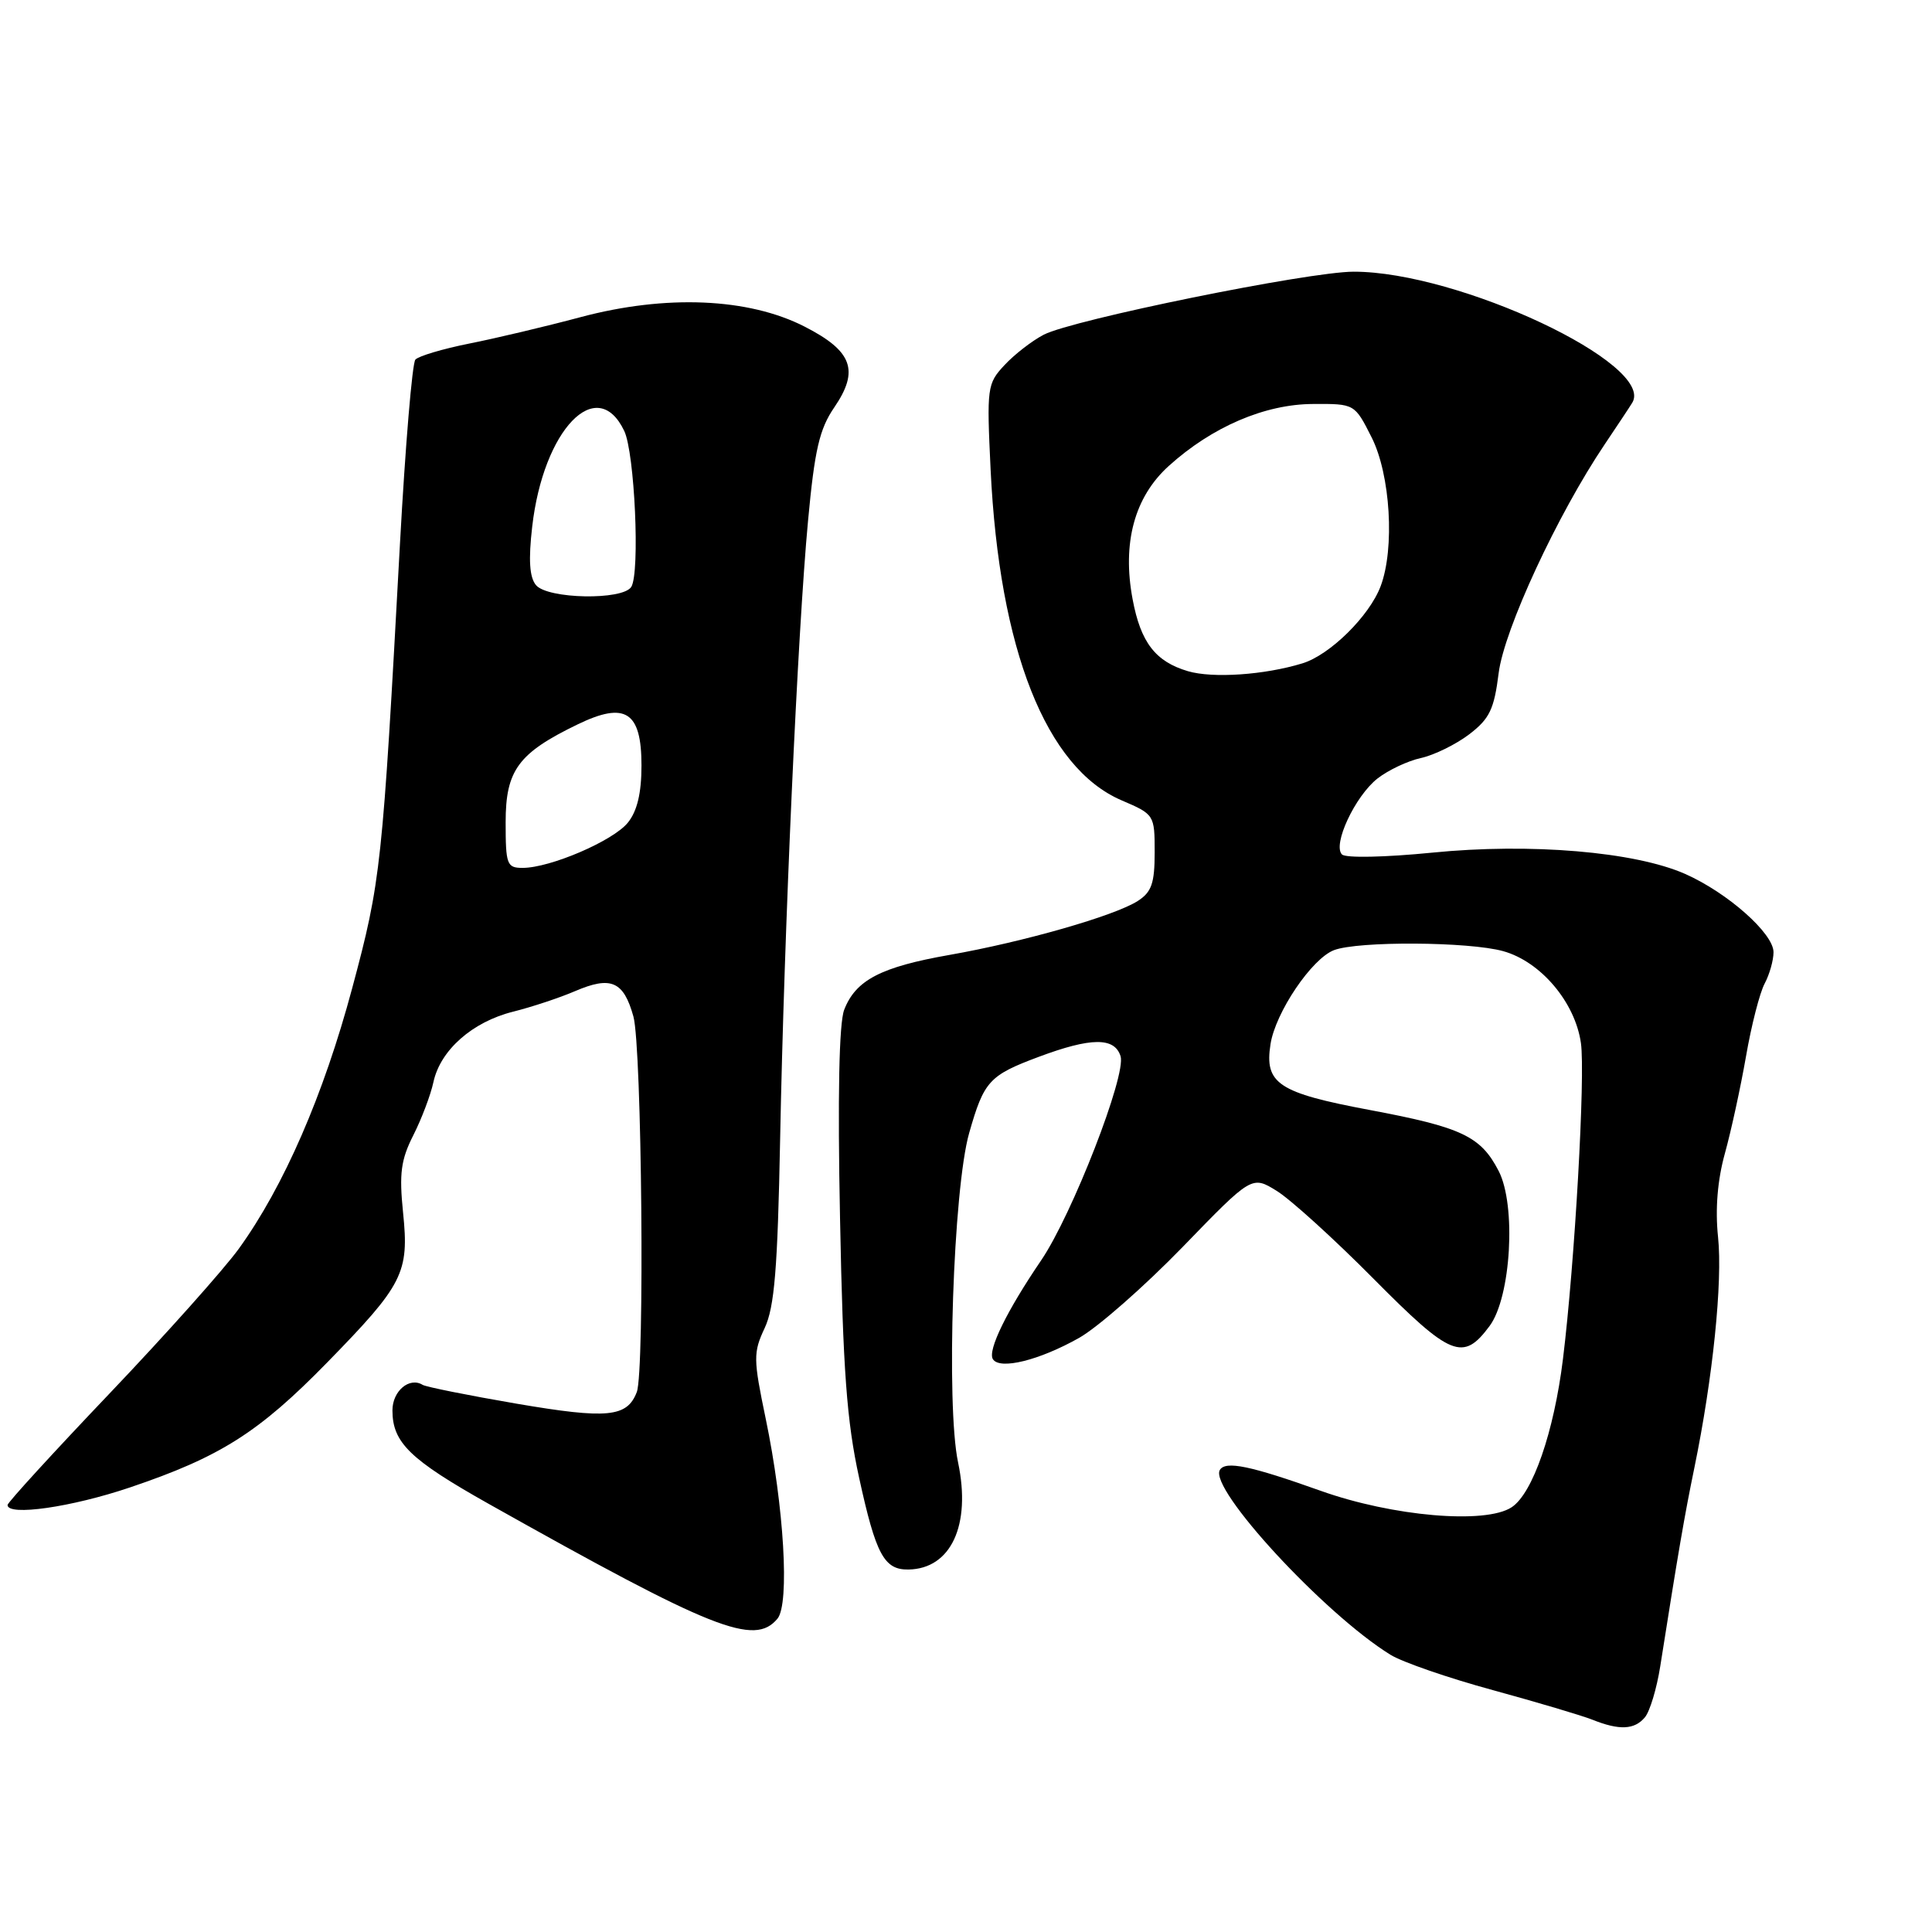 <?xml version="1.0" encoding="UTF-8" standalone="no"?>
<!DOCTYPE svg PUBLIC "-//W3C//DTD SVG 1.1//EN" "http://www.w3.org/Graphics/SVG/1.1/DTD/svg11.dtd" >
<svg xmlns="http://www.w3.org/2000/svg" xmlns:xlink="http://www.w3.org/1999/xlink" version="1.1" viewBox="0 0 256 256">
 <g >
 <path fill="currentColor"
d=" M 217.96 227.55 C 218.62 226.76 219.53 223.72 219.99 220.80 C 222.38 205.66 223.19 200.90 224.51 194.50 C 226.96 182.61 228.27 169.85 227.65 163.91 C 227.26 160.21 227.58 156.36 228.55 152.86 C 229.37 149.91 230.63 144.12 231.35 140.00 C 232.06 135.88 233.18 131.52 233.83 130.32 C 234.47 129.11 235.00 127.25 235.00 126.17 C 235.00 123.68 228.91 118.29 223.29 115.80 C 216.61 112.85 202.76 111.68 189.77 112.98 C 183.52 113.60 178.31 113.71 177.82 113.22 C 176.54 111.94 179.55 105.50 182.52 103.16 C 183.94 102.05 186.53 100.82 188.29 100.44 C 190.04 100.05 192.92 98.64 194.68 97.30 C 197.38 95.24 197.98 93.98 198.58 89.19 C 199.30 83.42 206.37 68.18 212.63 58.88 C 214.25 56.47 215.90 53.99 216.28 53.37 C 219.40 48.27 193.29 35.99 179.36 36.00 C 173.36 36.01 142.14 42.36 138.30 44.35 C 136.76 45.15 134.42 46.96 133.11 48.37 C 130.80 50.84 130.74 51.33 131.26 62.21 C 132.41 86.10 138.61 101.76 148.62 106.05 C 152.96 107.91 153.00 107.97 153.00 112.94 C 153.00 117.05 152.59 118.21 150.75 119.39 C 147.67 121.36 135.61 124.81 125.82 126.53 C 116.72 128.13 113.39 129.86 111.86 133.80 C 111.18 135.56 110.98 145.23 111.31 161.50 C 111.70 181.56 112.20 188.34 113.84 195.82 C 116.06 205.99 117.15 208.02 120.37 207.97 C 126.01 207.88 128.70 202.09 126.95 193.78 C 125.34 186.19 126.31 157.53 128.42 150.13 C 130.38 143.25 131.07 142.49 137.63 140.04 C 144.56 137.45 147.68 137.42 148.48 139.95 C 149.27 142.44 142.07 160.95 137.96 167.00 C 133.41 173.68 130.84 178.94 131.56 180.09 C 132.46 181.55 137.70 180.26 143.00 177.27 C 145.47 175.87 151.63 170.46 156.69 165.25 C 165.88 155.76 165.88 155.76 169.19 157.81 C 171.01 158.94 176.78 164.17 182.00 169.44 C 192.27 179.80 193.86 180.44 197.38 175.70 C 200.22 171.88 200.93 159.70 198.58 155.16 C 196.20 150.55 193.69 149.37 181.50 147.08 C 169.36 144.80 167.53 143.59 168.35 138.35 C 169.01 134.14 173.82 127.02 176.76 125.90 C 179.96 124.68 194.63 124.77 199.17 126.03 C 204.15 127.41 208.71 132.80 209.48 138.21 C 210.08 142.45 208.67 167.33 207.10 180.08 C 205.91 189.75 203.09 197.89 200.30 199.72 C 196.83 202.00 184.50 200.93 175.00 197.54 C 165.66 194.21 162.40 193.54 161.64 194.77 C 160.13 197.22 175.48 213.86 184.25 219.27 C 185.82 220.24 191.93 222.35 197.81 223.95 C 203.69 225.56 209.62 227.32 211.00 227.87 C 214.57 229.30 216.58 229.21 217.96 227.55 Z  M 103.02 214.48 C 104.65 212.51 103.89 199.64 101.46 187.98 C 99.81 180.06 99.80 179.22 101.32 175.98 C 102.62 173.20 103.04 168.15 103.37 151.00 C 103.91 123.19 105.70 83.62 107.07 69.00 C 107.94 59.62 108.58 56.85 110.54 53.99 C 113.89 49.09 112.96 46.52 106.62 43.28 C 99.18 39.47 88.23 39.01 76.94 42.02 C 72.30 43.26 65.64 44.84 62.15 45.53 C 58.66 46.23 55.46 47.18 55.04 47.65 C 54.62 48.12 53.71 59.07 53.00 72.00 C 50.66 115.00 50.49 116.67 46.67 130.93 C 42.87 145.11 37.60 157.22 31.64 165.47 C 29.66 168.20 21.96 176.83 14.52 184.64 C 7.08 192.45 1.00 199.10 1.00 199.42 C 1.00 200.93 9.48 199.71 17.23 197.09 C 29.18 193.05 34.28 189.82 43.35 180.54 C 53.45 170.20 54.23 168.67 53.41 160.69 C 52.88 155.50 53.12 153.68 54.76 150.44 C 55.86 148.27 57.06 145.10 57.43 143.39 C 58.34 139.15 62.59 135.40 68.00 134.05 C 70.47 133.43 74.16 132.21 76.20 131.33 C 80.96 129.29 82.63 130.01 83.93 134.69 C 85.05 138.73 85.44 181.68 84.38 184.45 C 83.10 187.80 80.50 188.05 68.48 186.00 C 62.06 184.90 56.44 183.77 56.00 183.50 C 54.25 182.42 52.00 184.32 52.00 186.88 C 52.00 191.15 54.32 193.40 64.72 199.25 C 94.53 216.00 99.96 218.16 103.02 214.48 Z  M 157.42 88.94 C 153.11 87.67 151.15 85.14 150.08 79.42 C 148.67 71.95 150.32 65.85 154.87 61.74 C 160.60 56.56 167.60 53.55 174.00 53.53 C 179.50 53.50 179.50 53.50 181.75 57.96 C 184.24 62.90 184.83 72.67 182.94 77.68 C 181.45 81.63 176.22 86.79 172.57 87.90 C 167.54 89.44 160.71 89.90 157.42 88.94 Z  M 67.00 108.95 C 67.00 102.06 68.67 99.79 76.55 95.98 C 82.87 92.92 85.00 94.29 85.00 101.42 C 85.00 105.10 84.43 107.48 83.19 109.01 C 81.24 111.42 72.91 115.00 69.25 115.00 C 67.16 115.00 67.00 114.56 67.00 108.95 Z  M 71.02 77.53 C 70.16 76.49 70.01 74.19 70.52 69.78 C 71.99 56.92 79.09 49.53 82.71 57.09 C 84.10 59.98 84.82 75.87 83.65 77.76 C 82.53 79.57 72.56 79.38 71.02 77.53 Z "/>
</g>
</svg>